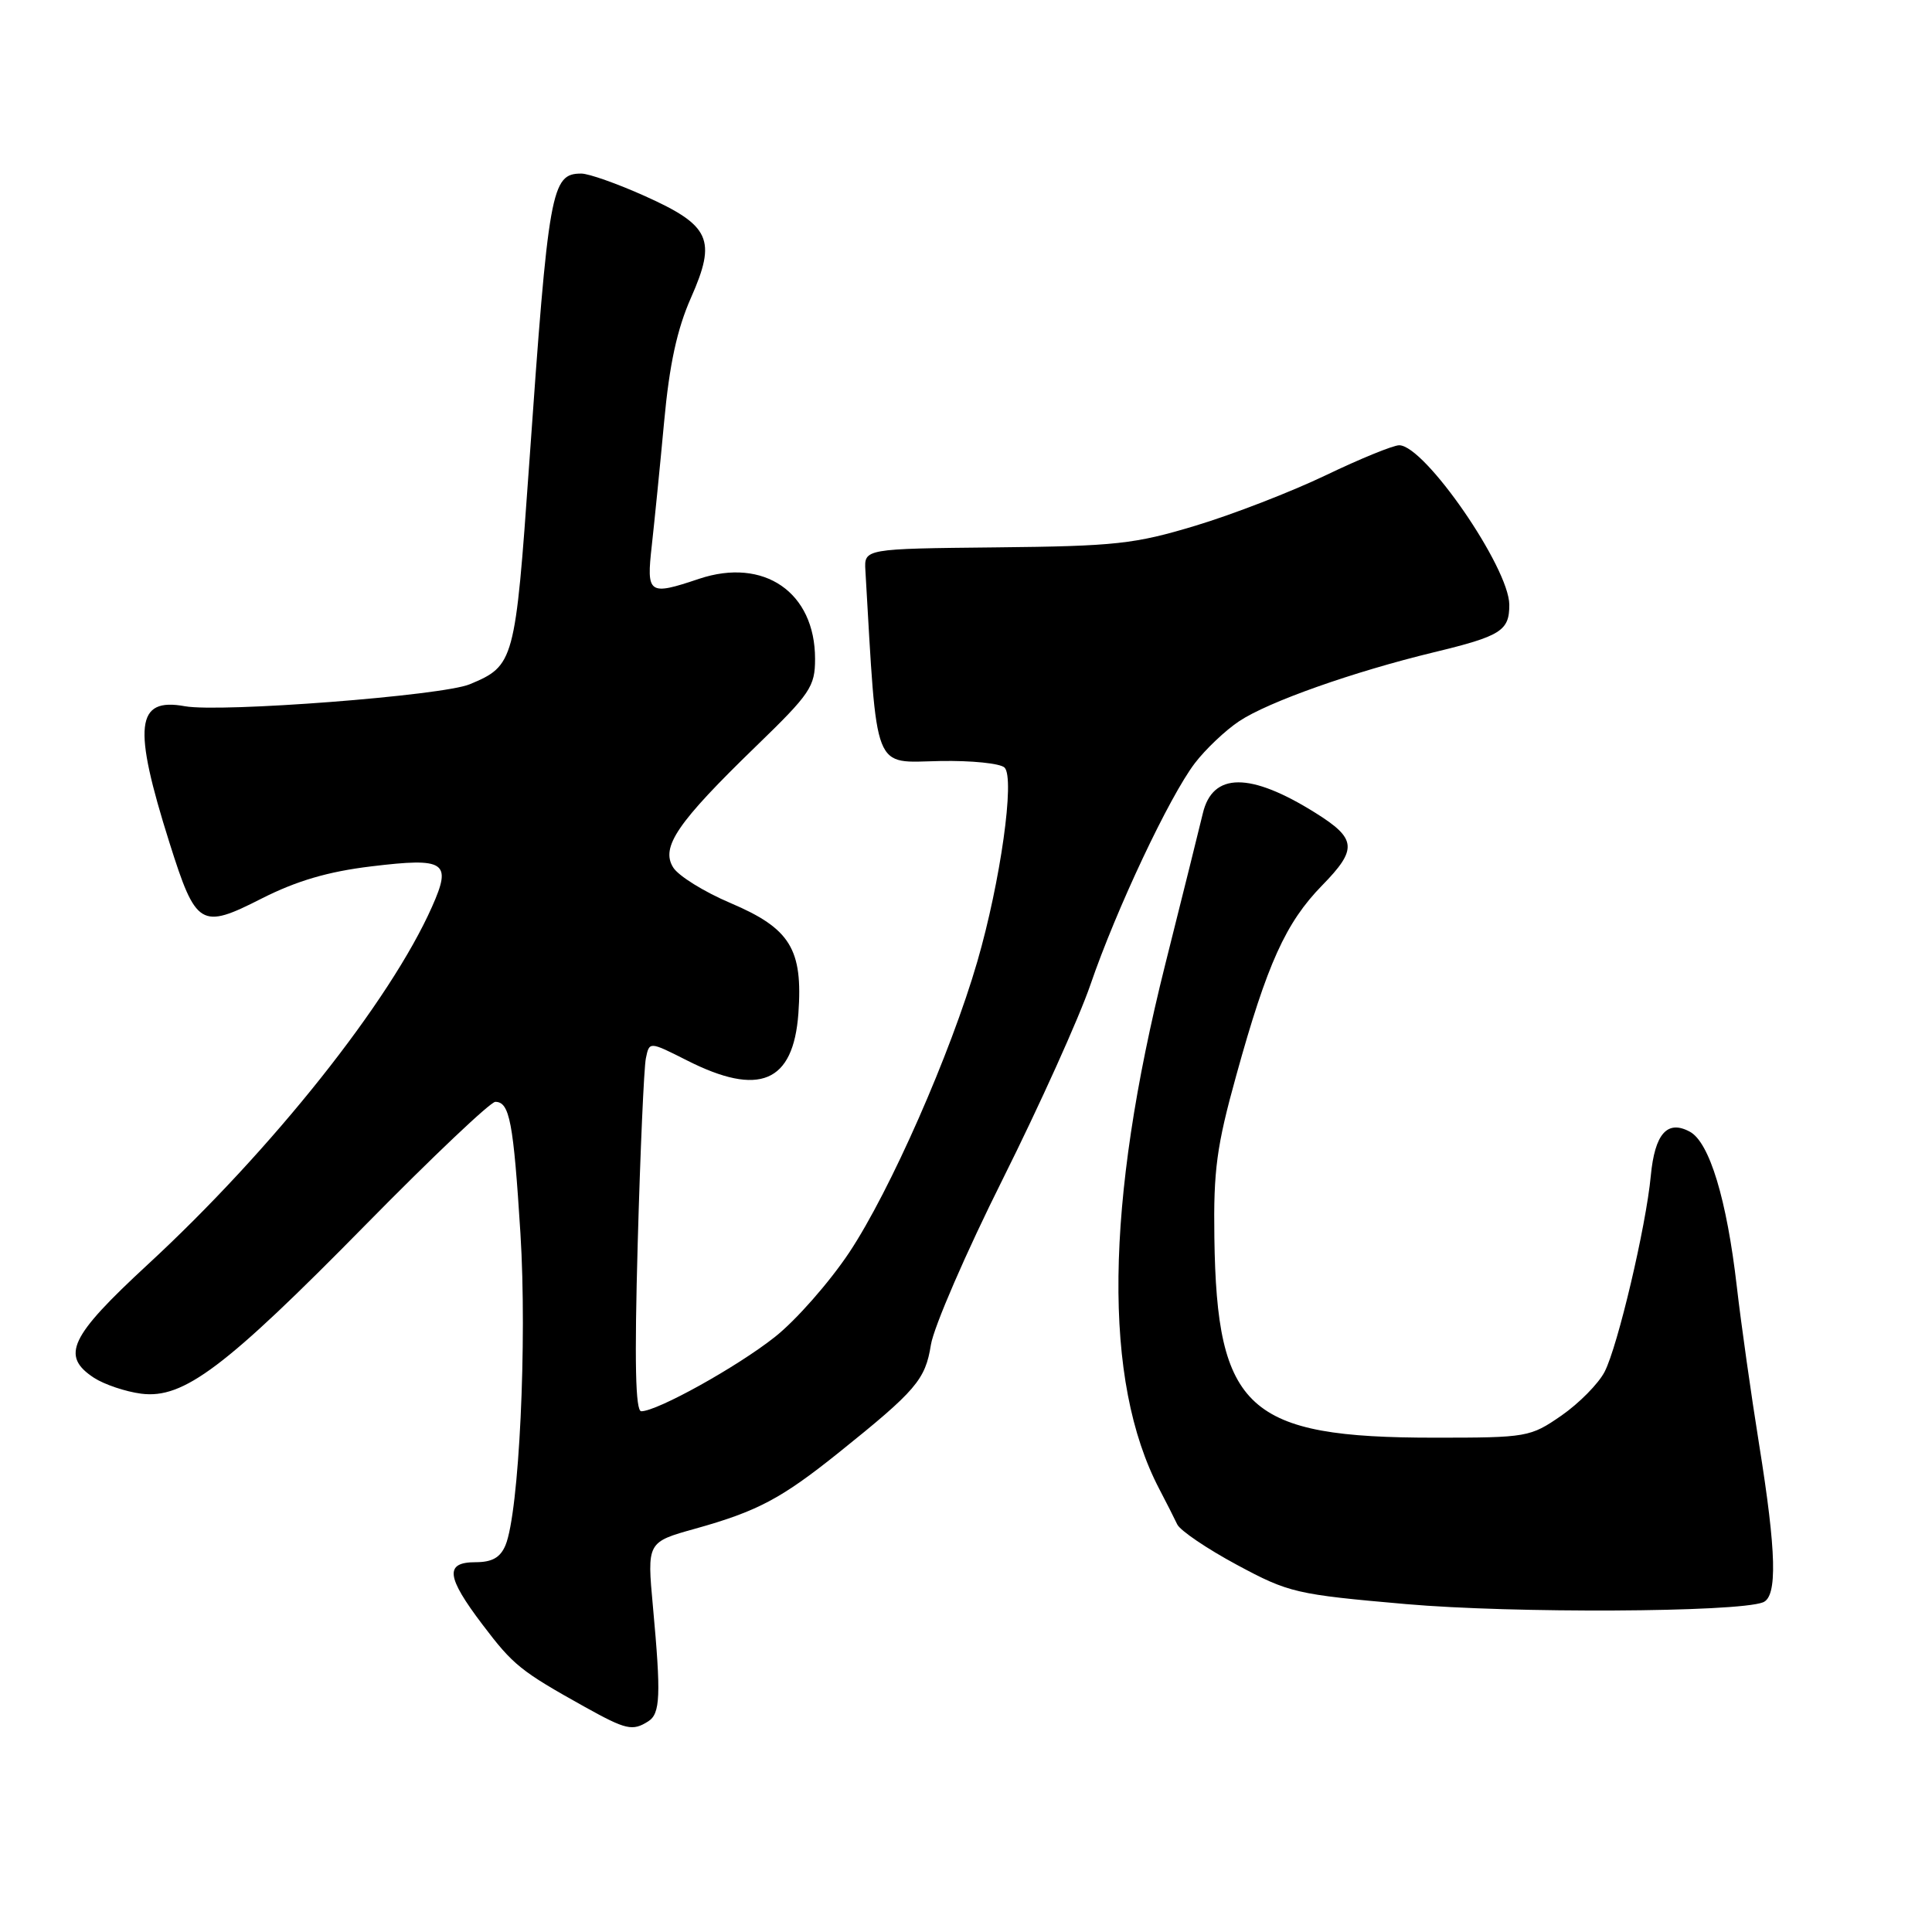 <?xml version="1.0" encoding="UTF-8" standalone="no"?>
<!DOCTYPE svg PUBLIC "-//W3C//DTD SVG 1.1//EN" "http://www.w3.org/Graphics/SVG/1.1/DTD/svg11.dtd" >
<svg xmlns="http://www.w3.org/2000/svg" xmlns:xlink="http://www.w3.org/1999/xlink" version="1.1" viewBox="0 0 256 256">
 <g >
 <path fill="currentColor"
d=" M 85.89 228.09 C 87.50 227.07 87.60 224.67 86.52 212.92 C 85.73 204.34 85.73 204.34 92.12 202.56 C 100.38 200.25 103.52 198.58 111.11 192.50 C 121.40 184.24 122.61 182.83 123.35 178.19 C 123.73 175.83 128.02 165.93 132.89 156.20 C 137.75 146.46 142.97 134.90 144.48 130.50 C 147.92 120.46 154.95 105.56 158.32 101.13 C 159.74 99.27 162.38 96.77 164.20 95.56 C 168.04 93.00 179.30 89.02 190.00 86.43 C 198.90 84.28 200.00 83.58 199.99 80.13 C 199.97 75.22 188.78 59.00 185.40 59.00 C 184.61 59.00 180.22 60.79 175.66 62.98 C 171.09 65.17 163.34 68.17 158.43 69.65 C 150.35 72.09 147.83 72.37 132.00 72.53 C 114.50 72.71 114.50 72.71 114.67 75.60 C 116.26 102.80 115.56 101.01 124.56 100.84 C 128.71 100.76 132.55 101.15 133.11 101.71 C 134.50 103.10 132.57 116.83 129.50 127.41 C 125.97 139.59 117.95 157.80 112.53 165.96 C 109.89 169.92 105.46 174.96 102.67 177.16 C 97.67 181.12 87.08 187.00 84.97 187.00 C 84.20 187.00 84.06 180.50 84.50 164.75 C 84.84 152.51 85.33 141.48 85.58 140.24 C 86.04 137.99 86.04 137.99 90.99 140.49 C 100.60 145.37 105.12 143.47 105.79 134.29 C 106.40 125.76 104.72 123.03 96.80 119.66 C 93.31 118.18 89.89 116.06 89.20 114.94 C 87.52 112.25 89.75 108.99 100.16 98.90 C 107.38 91.91 108.00 90.99 108.00 87.30 C 108.00 78.48 101.23 73.82 92.62 76.70 C 85.92 78.95 85.64 78.74 86.37 72.25 C 86.72 69.09 87.46 61.73 88.00 55.89 C 88.70 48.29 89.71 43.63 91.56 39.45 C 94.98 31.72 94.14 29.88 85.41 25.96 C 81.78 24.33 78.01 23.00 77.03 23.00 C 73.04 23.00 72.69 24.99 70.11 61.65 C 68.27 87.72 68.14 88.21 62.24 90.67 C 58.64 92.18 29.23 94.44 24.50 93.58 C 17.98 92.39 17.56 96.16 22.46 111.68 C 25.97 122.79 26.60 123.17 34.65 119.07 C 39.29 116.72 43.46 115.49 49.19 114.80 C 59.02 113.61 59.90 114.19 57.25 120.14 C 51.69 132.68 36.07 152.33 19.53 167.60 C 9.23 177.12 8.02 179.66 12.46 182.57 C 13.82 183.45 16.63 184.40 18.71 184.67 C 24.31 185.39 29.81 181.25 48.48 162.26 C 57.27 153.32 64.99 146.00 65.63 146.00 C 67.53 146.00 68.03 148.66 68.96 163.43 C 69.86 177.80 68.78 200.42 66.98 204.75 C 66.30 206.38 65.21 207.00 63.02 207.00 C 58.90 207.00 59.12 208.92 63.95 215.29 C 68.01 220.65 68.98 221.43 77.50 226.18 C 82.95 229.21 83.81 229.41 85.89 228.09 Z  M 233.60 212.32 C 235.54 211.58 235.39 205.68 233.09 191.38 C 232.04 184.84 230.71 175.45 230.14 170.50 C 228.81 158.93 226.51 151.34 223.90 149.95 C 220.92 148.35 219.27 150.23 218.74 155.79 C 218.11 162.51 214.36 178.40 212.62 181.77 C 211.80 183.35 209.23 185.95 206.90 187.57 C 202.76 190.43 202.36 190.50 190.08 190.50 C 165.32 190.50 161.23 186.78 160.91 164.00 C 160.78 155.07 161.21 151.86 163.81 142.50 C 167.91 127.68 170.36 122.27 175.19 117.32 C 179.90 112.51 179.77 111.13 174.30 107.71 C 165.64 102.29 160.67 102.32 159.38 107.78 C 159.03 109.28 156.79 118.26 154.41 127.75 C 146.41 159.66 146.13 182.97 153.60 197.28 C 154.53 199.05 155.60 201.17 155.99 201.99 C 156.38 202.81 159.94 205.22 163.90 207.35 C 170.80 211.06 171.71 211.27 186.30 212.55 C 200.41 213.79 230.14 213.65 233.60 212.32 Z "/>
</g>
</svg>